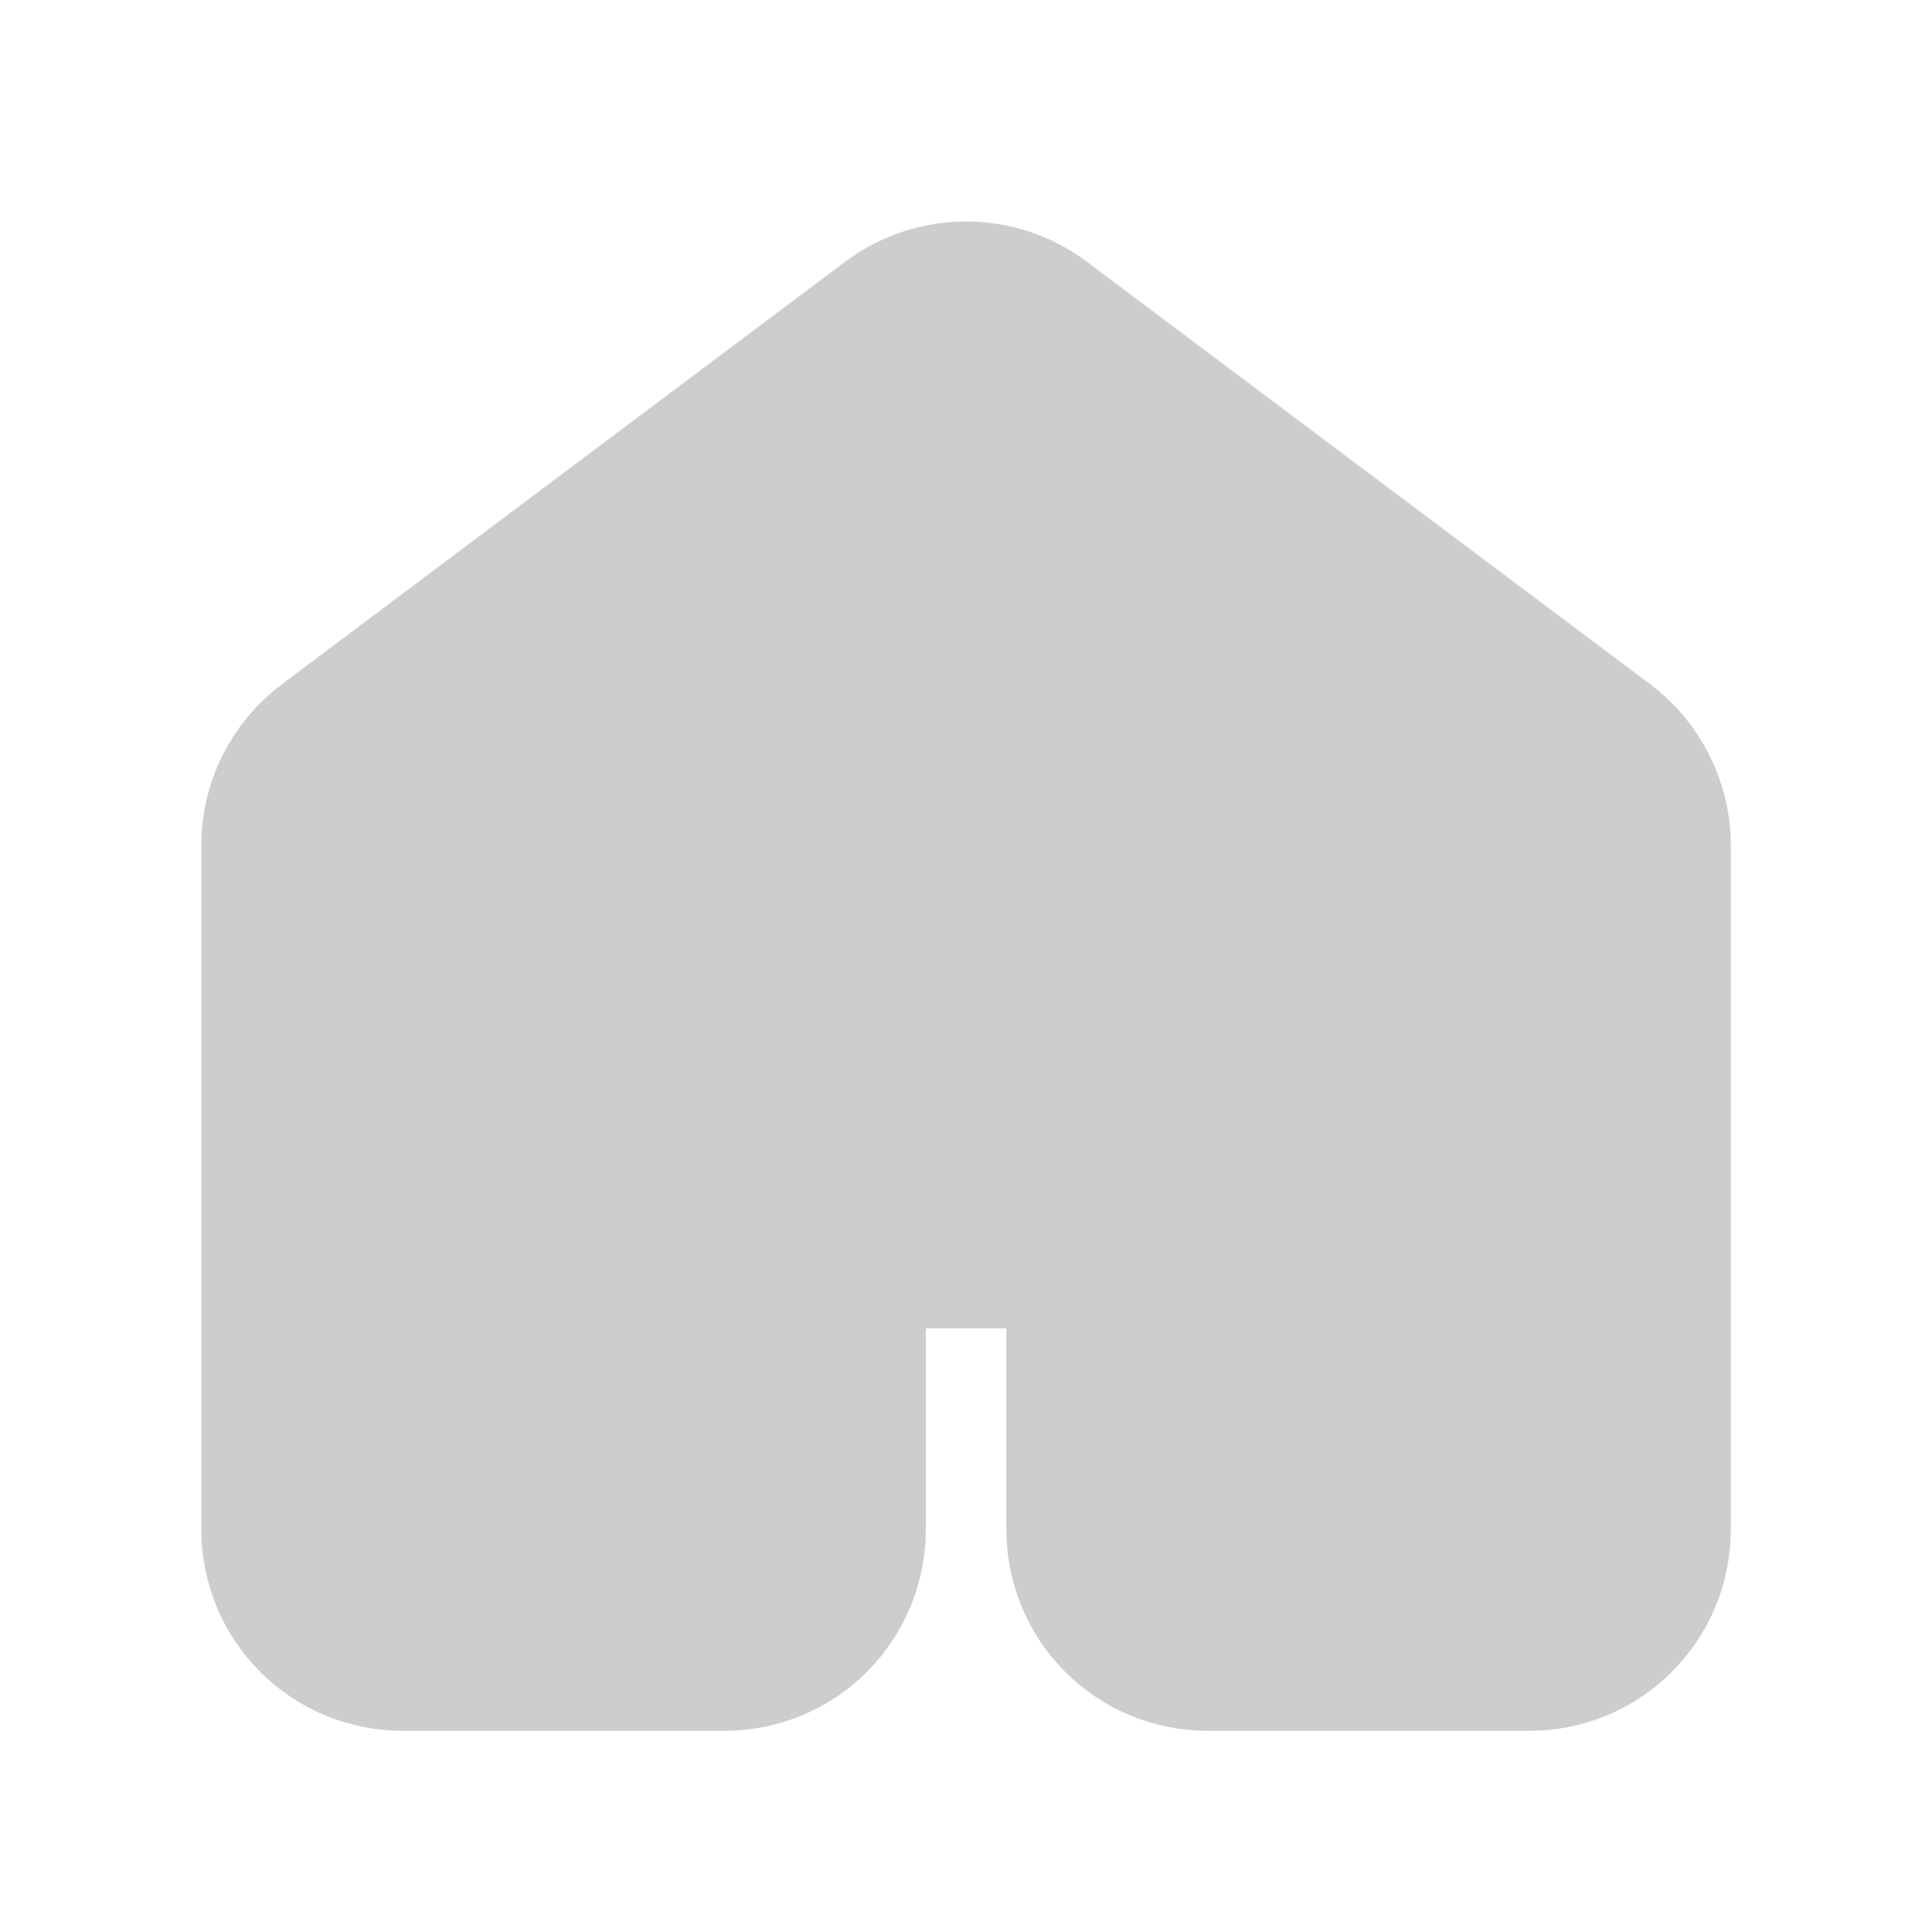 <svg width="16" height="16" viewBox="0 0 16 16" fill="none" xmlns="http://www.w3.org/2000/svg">
<g id="majesticons:home">
<path id="Vector" d="M13.334 12.667V7.001C13.334 6.897 13.31 6.795 13.263 6.703C13.217 6.61 13.15 6.529 13.067 6.467L8.4 2.967C8.285 2.881 8.145 2.834 8 2.834C7.856 2.834 7.716 2.881 7.6 2.967L2.934 6.467C2.851 6.529 2.784 6.61 2.737 6.703C2.691 6.795 2.667 6.897 2.667 7.001V12.667C2.667 12.844 2.737 13.014 2.862 13.139C2.987 13.264 3.157 13.334 3.334 13.334H6C6.177 13.334 6.347 13.264 6.472 13.139C6.597 13.014 6.667 12.844 6.667 12.667V10.667C6.667 10.491 6.737 10.321 6.862 10.196C6.987 10.071 7.157 10.001 7.334 10.001H8.667C8.844 10.001 9.013 10.071 9.138 10.196C9.263 10.321 9.334 10.491 9.334 10.667V12.667C9.334 12.844 9.404 13.014 9.529 13.139C9.654 13.264 9.824 13.334 10 13.334H12.667C12.844 13.334 13.013 13.264 13.138 13.139C13.263 13.014 13.334 12.844 13.334 12.667Z" fill="#CDCDCD" stroke="#CDCDCD" stroke-width="2" stroke-linecap="round" stroke-linejoin="round"/>
</g>
</svg>
